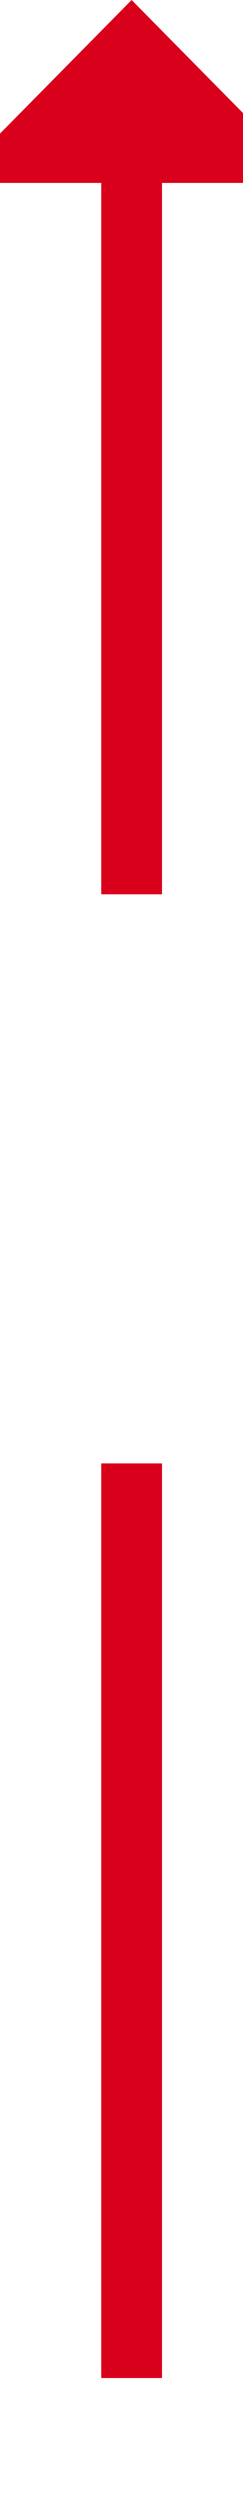 ﻿<?xml version="1.0" encoding="utf-8"?>
<svg version="1.1" xmlns:xlink="http://www.w3.org/1999/xlink" width="12px" height="123px" preserveAspectRatio="xMidYMin meet" viewBox="917 308  10 123" xmlns="http://www.w3.org/2000/svg">
  <defs>
    <mask fill="white" id="clip804">
      <path d="M 905 352  L 939 352  L 939 380  L 905 380  Z M 905 297  L 939 297  L 939 428  L 905 428  Z " fill-rule="evenodd" />
    </mask>
  </defs>
  <path d="M 922.5 352  L 922.5 315  M 922.5 380  L 922.5 425  " stroke-width="3" stroke="#d9001b" fill="none" />
  <path d="M 931.4 317  L 922.5 308  L 913.6 317  L 931.4 317  Z " fill-rule="nonzero" fill="#d9001b" stroke="none" mask="url(#clip804)" />
</svg>